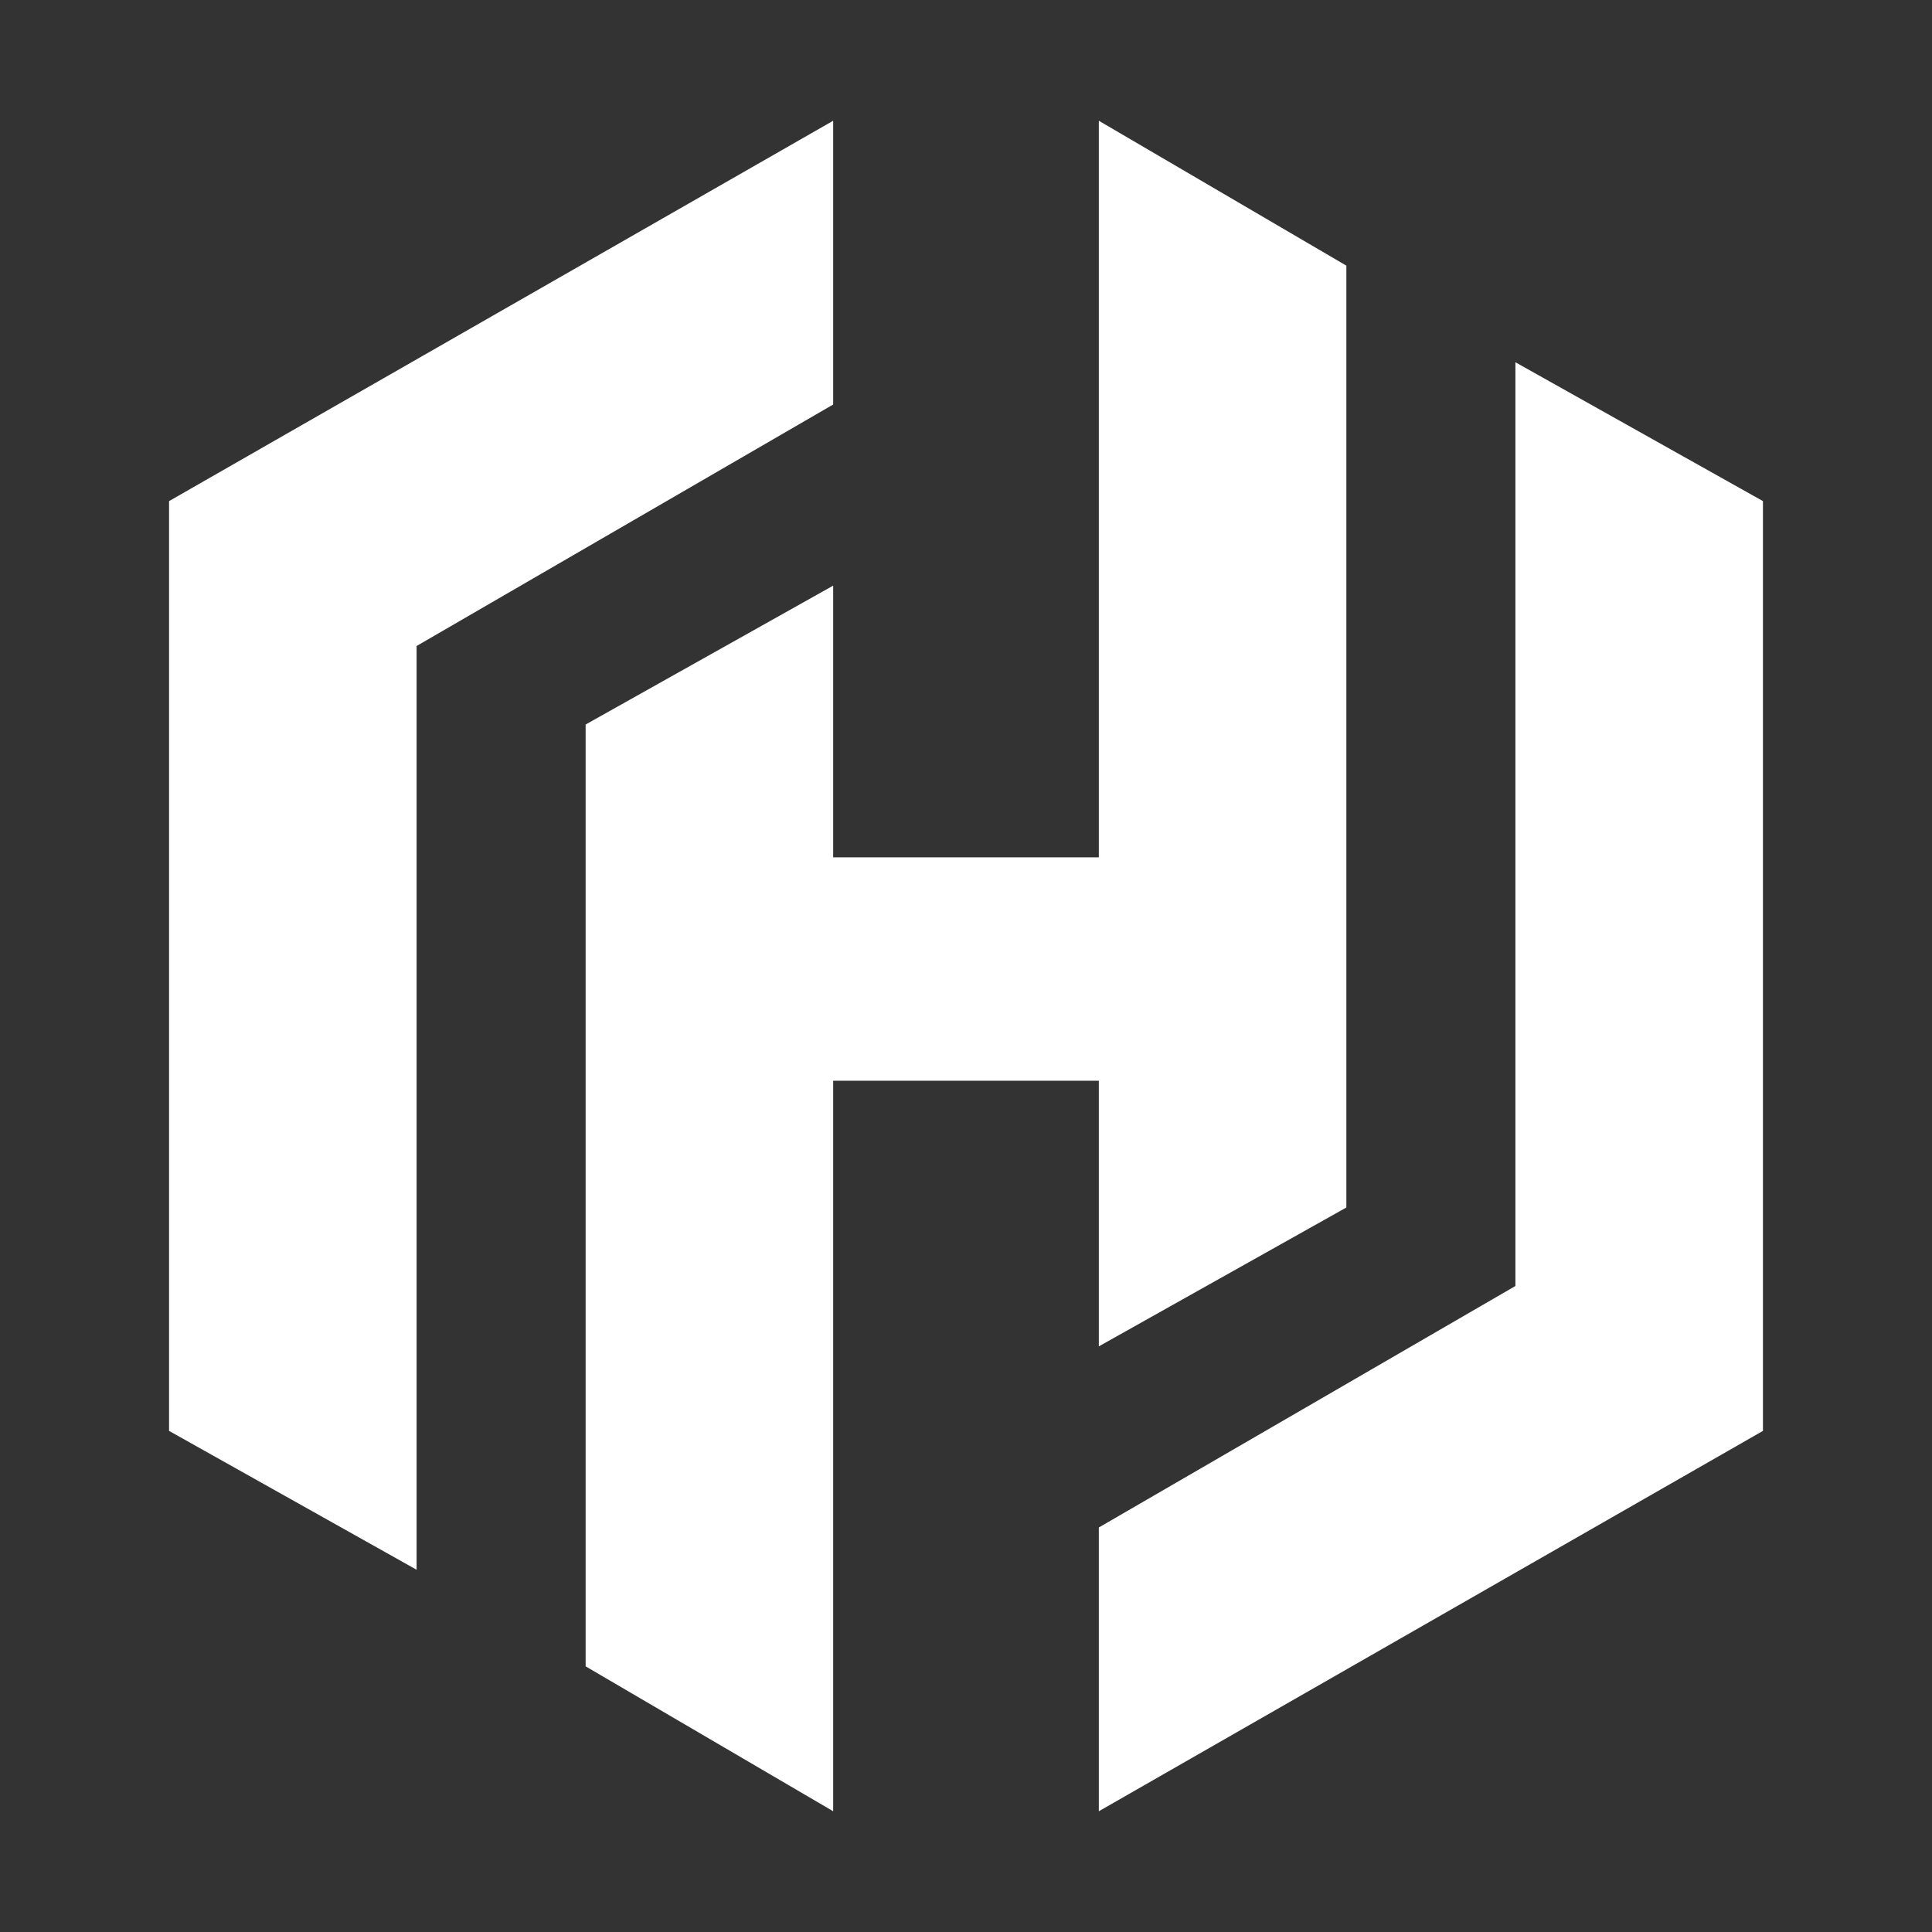 <svg xmlns="http://www.w3.org/2000/svg" xmlns:xlink="http://www.w3.org/1999/xlink" width="32" height="32" viewBox="0 0 32 32"><rect x="0" y="0" width="32" height="32" fill="#333333" stroke="none"/><path fill="#FFF" d="m13.8 2l-11 6.3v15.4L6.9 26V10.7l6.9-4z"/><path fill="#FFF" d="M18.2 2v12.2h-4.4V9.7L9.7 12v15.6l4.1 2.4V17.9h4.4v4.4l4.1-2.3V4.4z"/><path fill="#FFF" d="m18.2 30l11-6.3V8.3L25.1 6v15.3l-6.9 4z"/></svg>